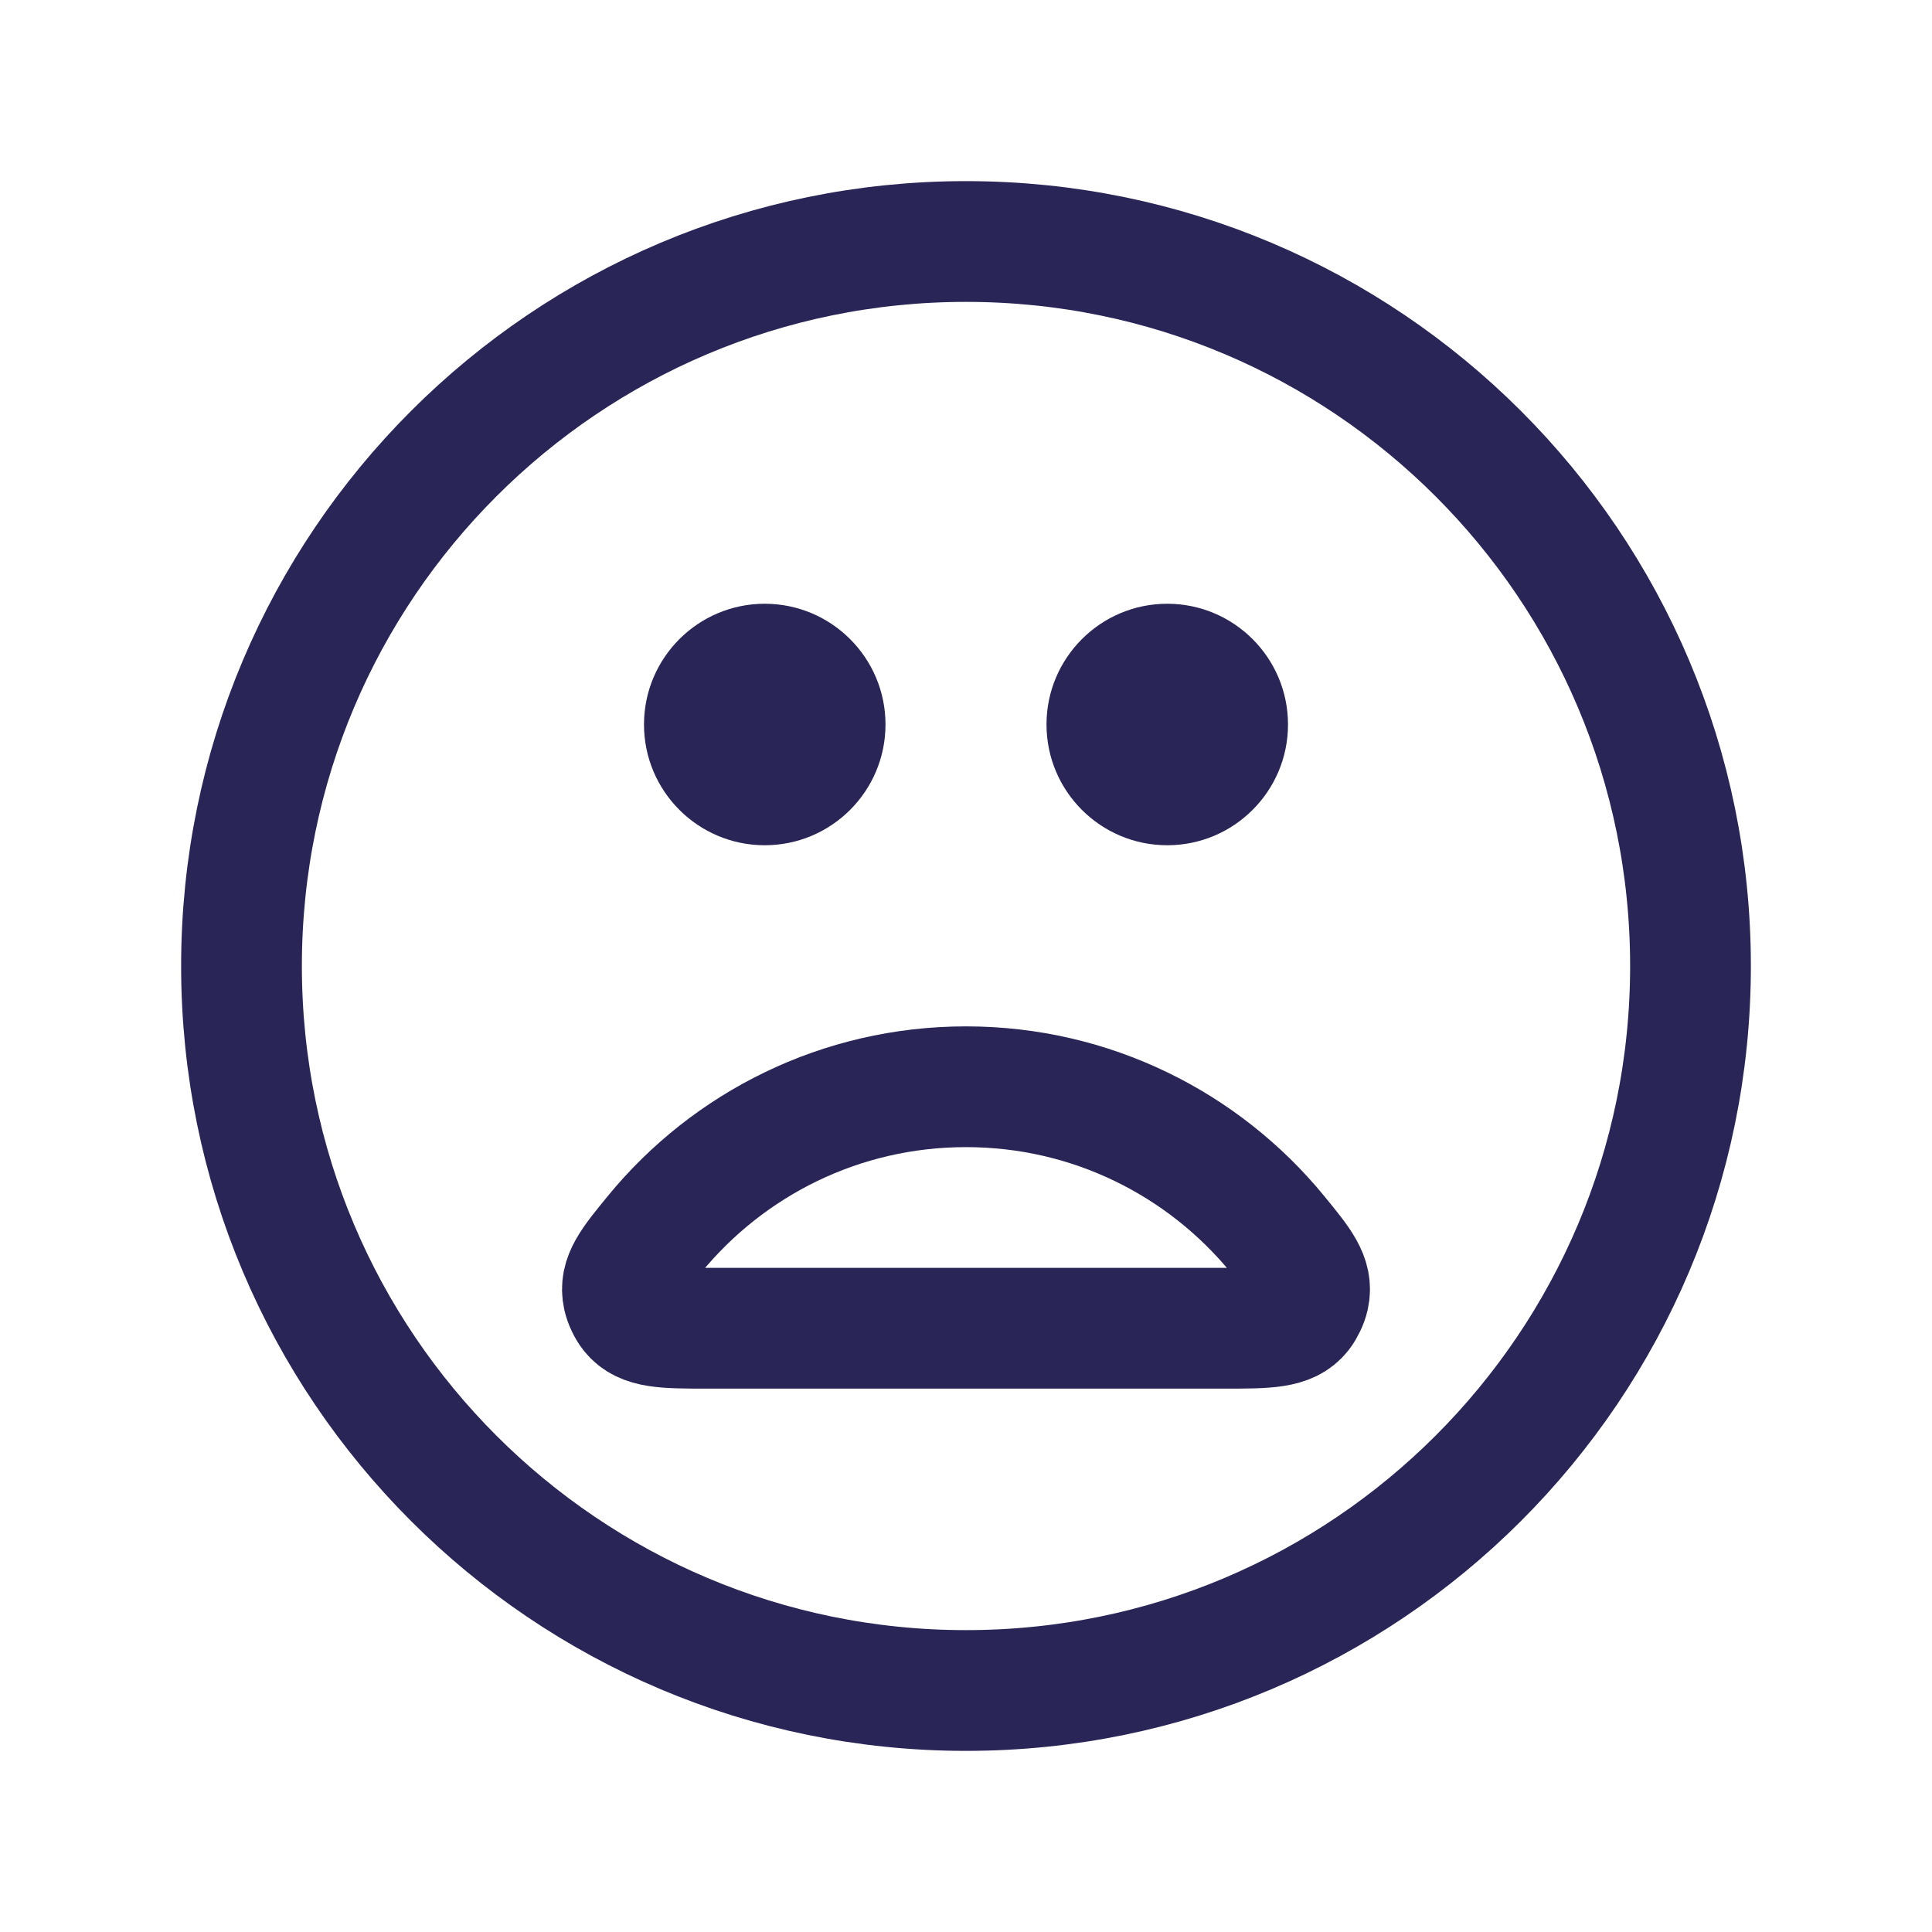 <svg width="24" height="24" viewBox="0 0 24 24" fill="none" xmlns="http://www.w3.org/2000/svg">
<path d="M11 9C11 9.828 10.328 10.5 9.5 10.5C8.672 10.5 8 9.828 8 9C8 8.172 8.672 7.5 9.5 7.5C10.328 7.5 11 8.172 11 9Z" fill="#292556"/>
<path d="M16 9C16 9.828 15.328 10.5 14.5 10.5C13.672 10.5 13 9.828 13 9C13 8.172 13.672 7.5 14.5 7.5C15.328 7.5 16 8.172 16 9Z" fill="#292556"/>
<path d="M8.132 15.331C9.049 14.213 10.441 13.5 12 13.5C13.559 13.5 14.951 14.213 15.868 15.331C16.163 15.691 16.31 15.87 16.258 16.107C16.244 16.172 16.203 16.258 16.162 16.31C16.012 16.5 15.744 16.5 15.209 16.5H8.791C8.256 16.5 7.988 16.5 7.838 16.31C7.796 16.258 7.756 16.172 7.742 16.107C7.69 15.87 7.837 15.691 8.132 15.331Z" stroke="#292556" stroke-width="1.5" stroke-linecap="round" stroke-linejoin="round"/>
<path d="M12 21C16.971 21 21 16.971 21 12C21 7.029 16.971 3 12 3C7.029 3 3 7.029 3 12C3 16.971 7.029 21 12 21Z" stroke="#292556" stroke-width="1.5" stroke-linecap="round" stroke-linejoin="round"/>
</svg>
